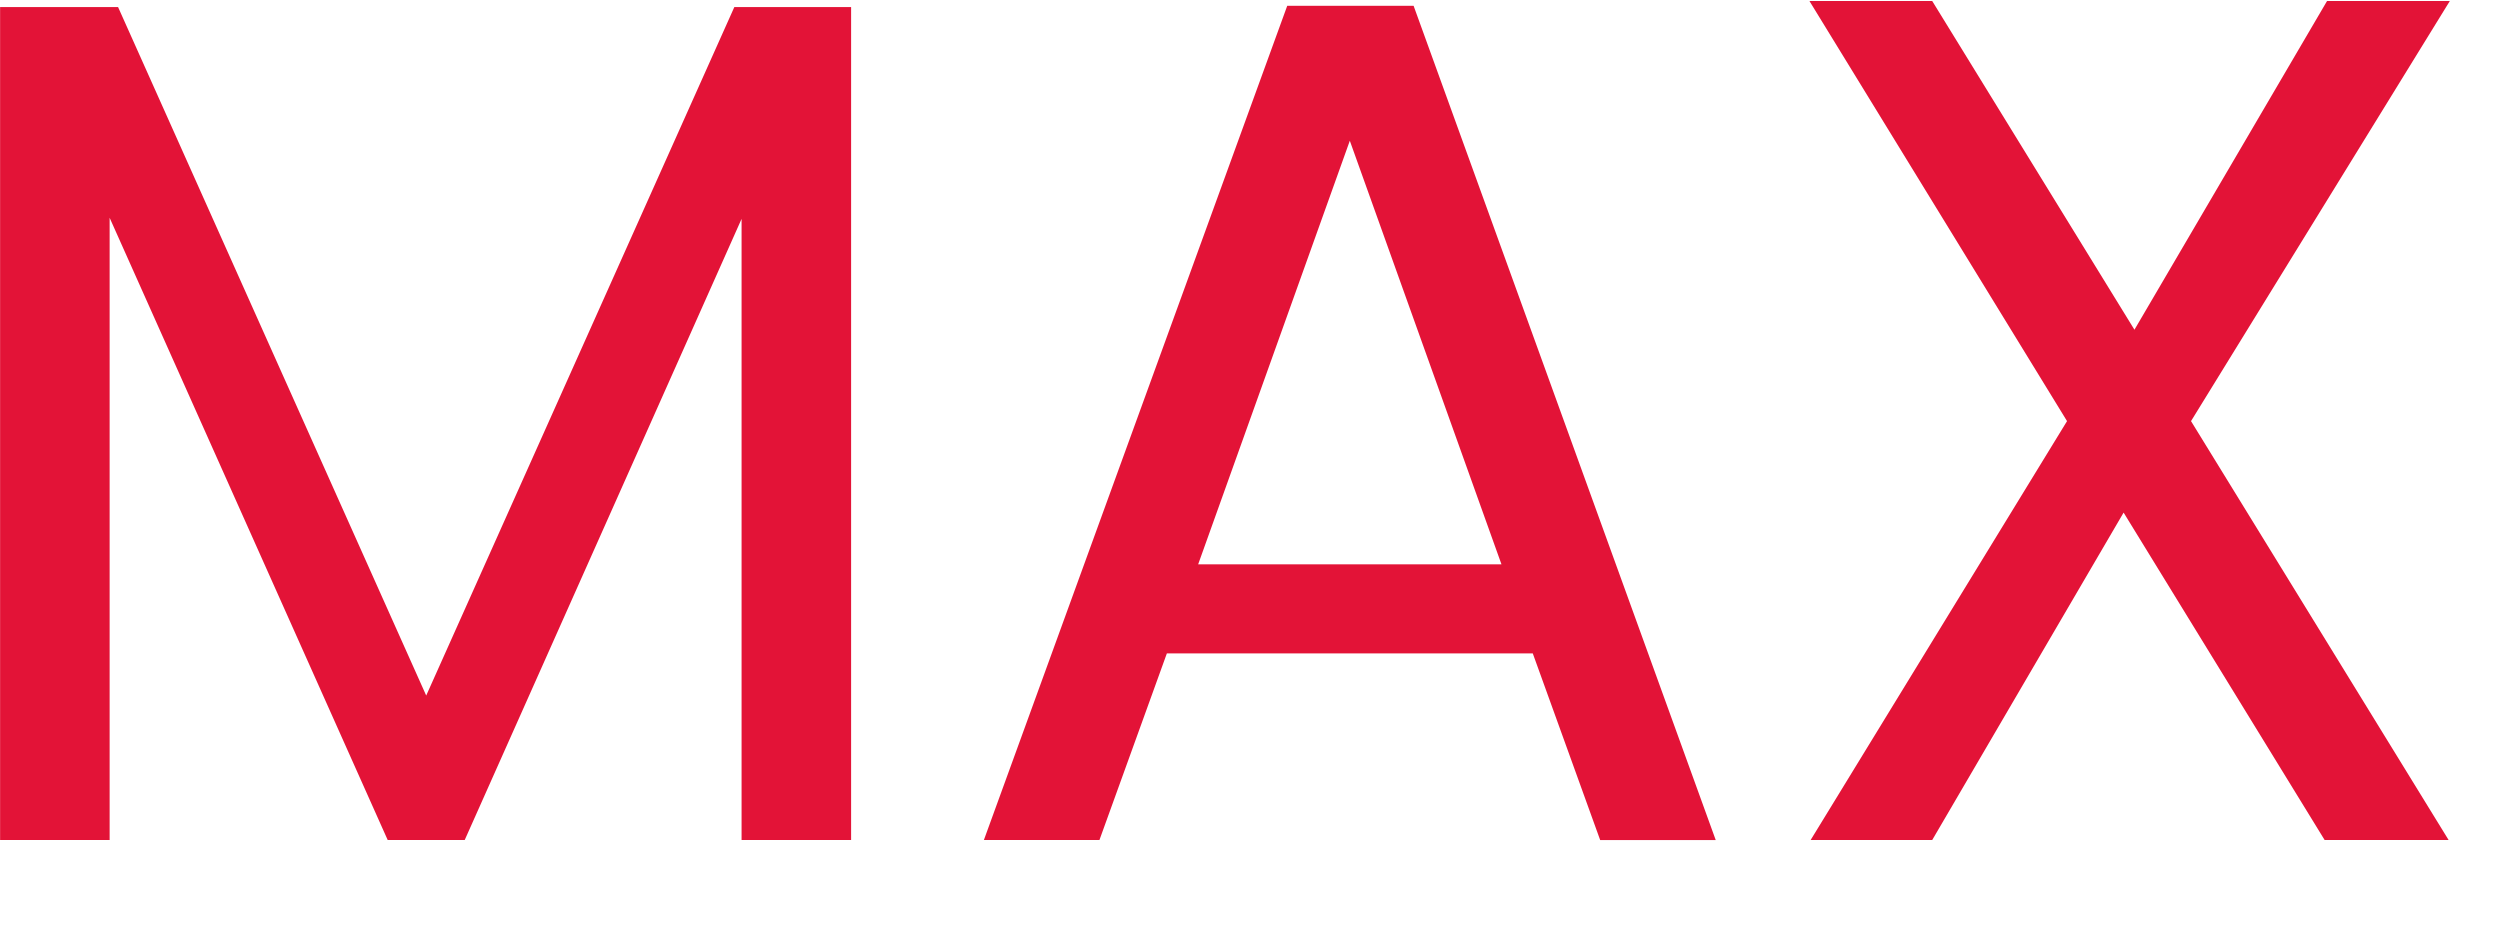 <svg xmlns="http://www.w3.org/2000/svg" width="27" height="10" fill="none" viewBox="0 0 27 10">
  <path fill="#E31337" d="M9.192.076v8.996H8.009V2.364l-2.99 6.708h-.832l-3.003-6.72v6.72H.001V.076h1.274l3.328 7.436L7.931.076h1.261Zm7.362 6.981h-3.952l-.728 2.015h-1.248L13.902.063h1.365l3.263 9.01h-1.248l-.728-2.016Zm-.338-.962L14.578 1.52 12.94 6.095h3.276Zm7.447-1.547 2.782 4.524h-1.339l-2.171-3.536-2.067 3.536h-1.313l2.769-4.524L19.542.011h1.326l2.184 3.55 2.08-3.55h1.326l-2.795 4.537Z"/>
</svg>
